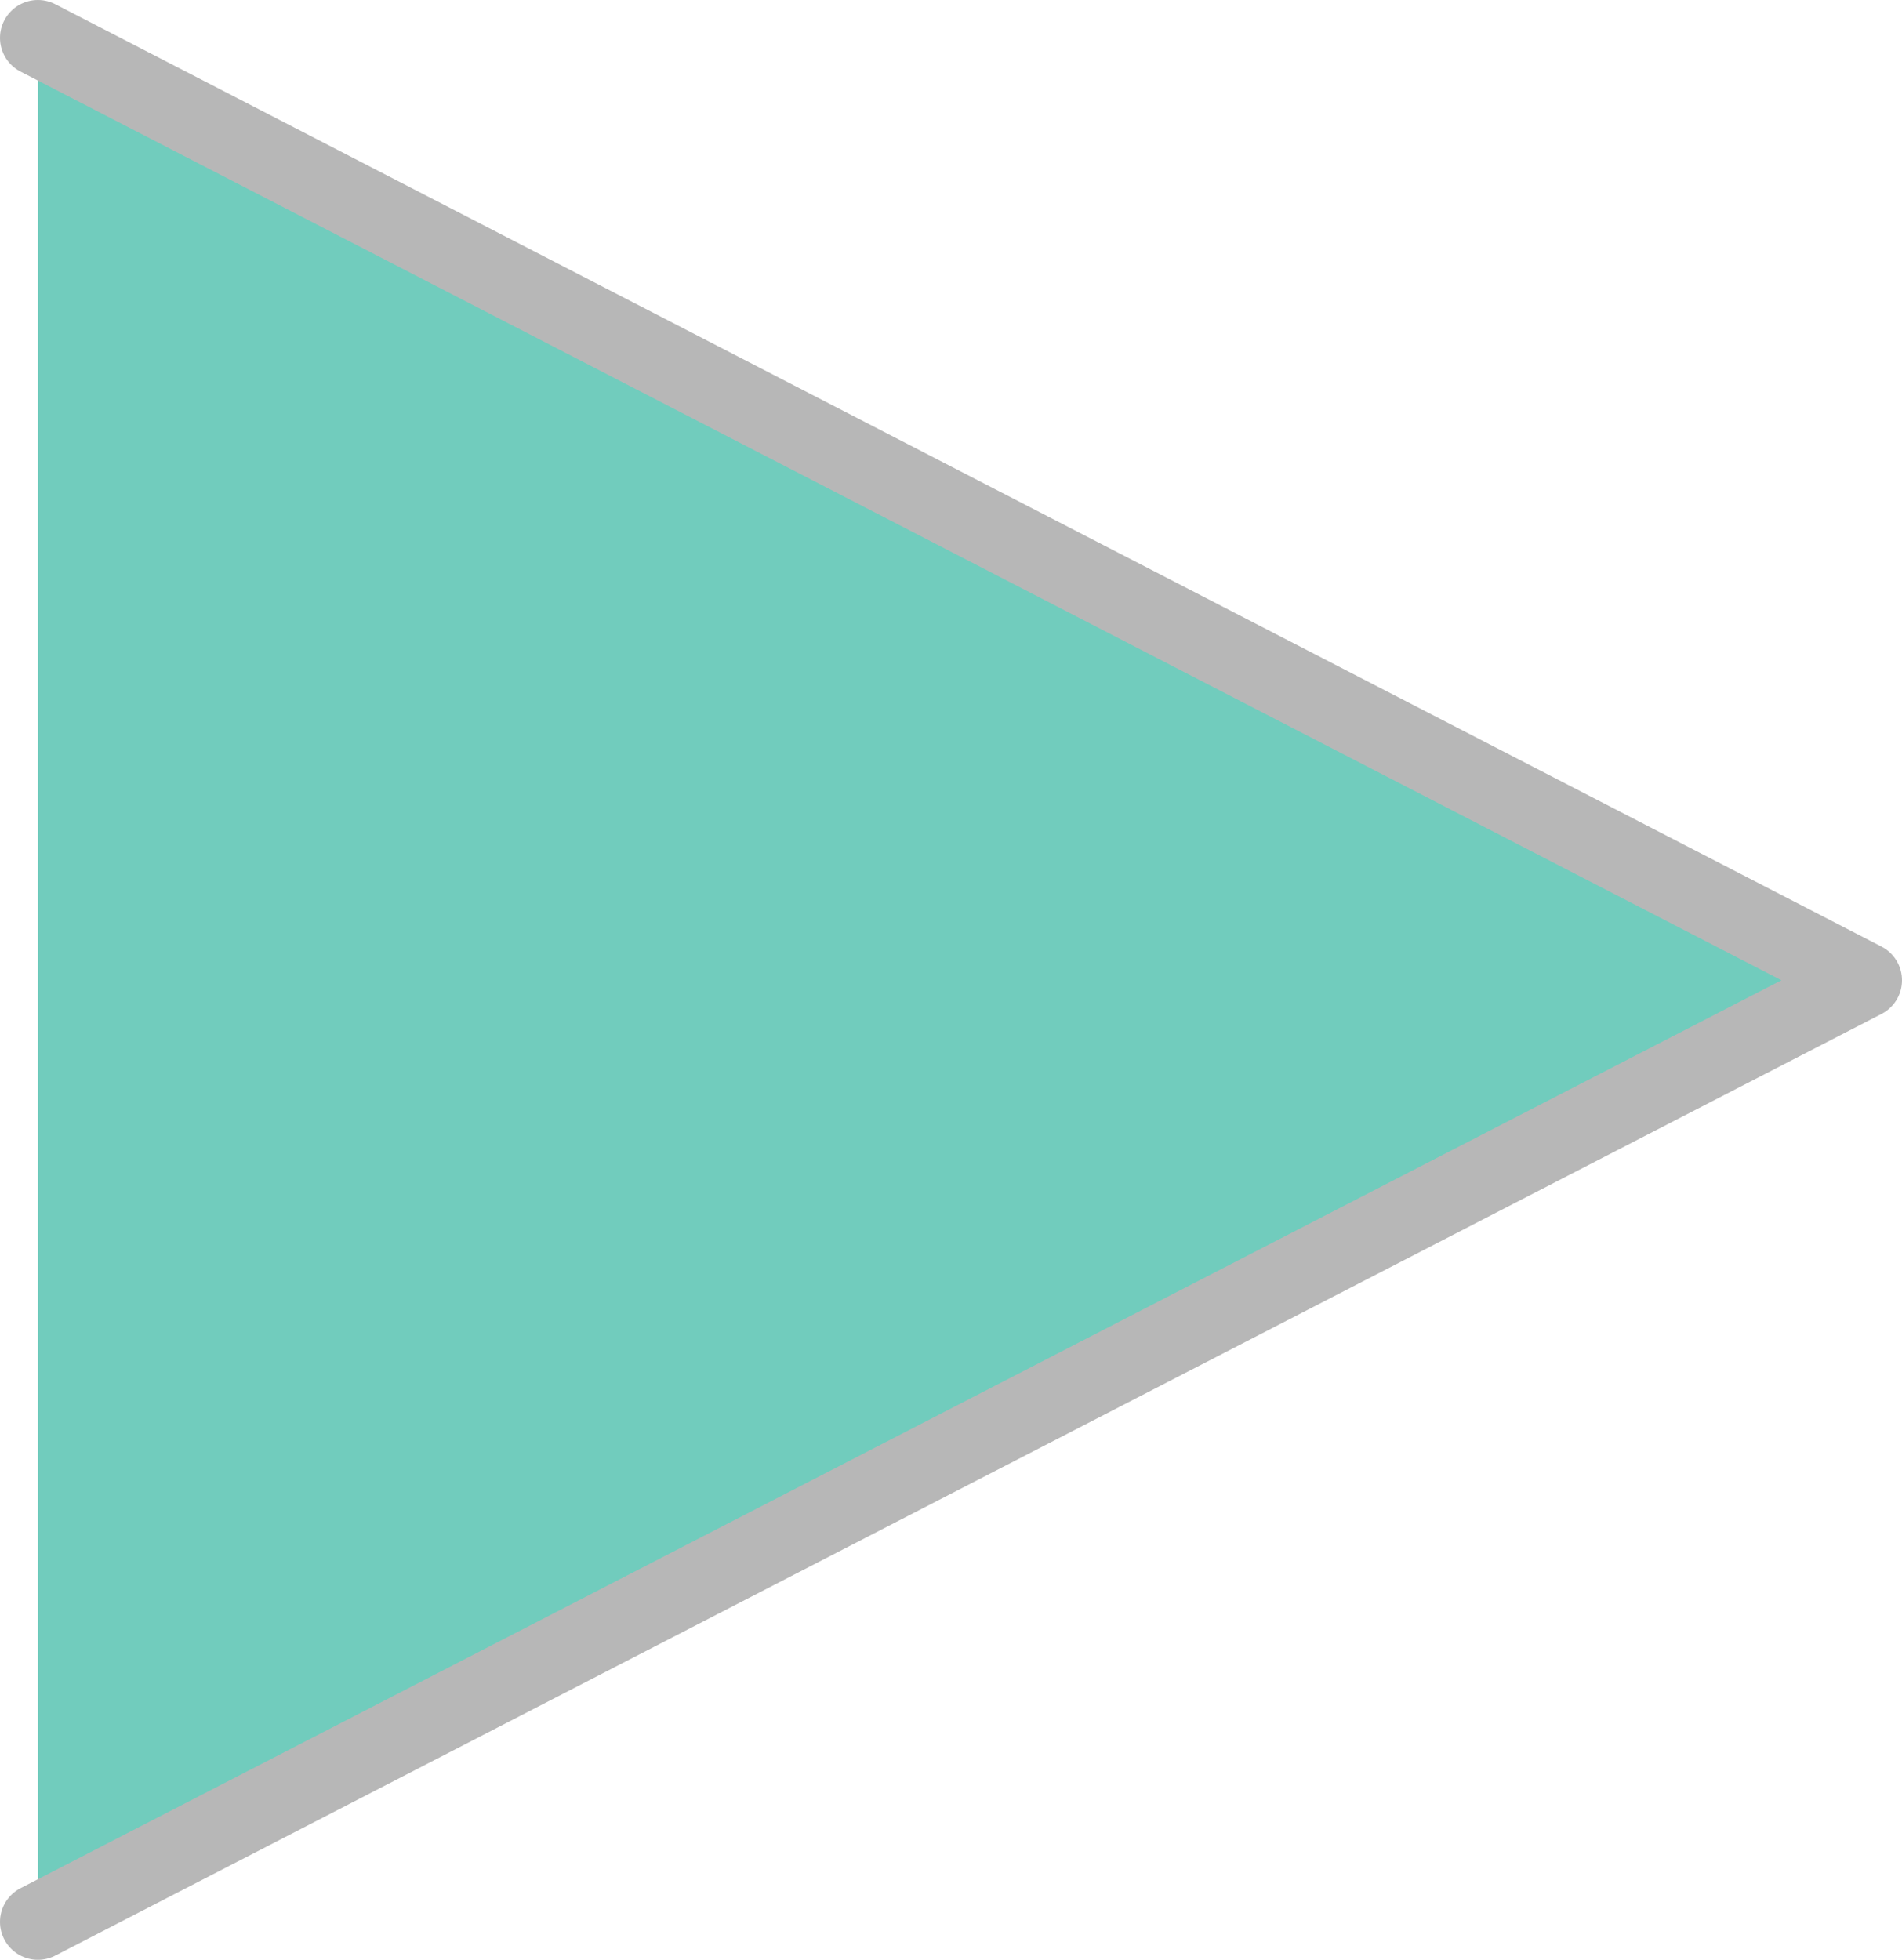 <svg xmlns="http://www.w3.org/2000/svg" viewBox="0 0 25.09 25.85"><defs><style>.cls-1{fill:#71ccbd;stroke:#b7b7b7;stroke-linecap:round;stroke-linejoin:round;}</style></defs><title>arrow_tip_teal</title><g id="Layer_2" data-name="Layer 2"><g id="FIH_Timeline" data-name="FIH Timeline"><polyline class="cls-1" points="0.5 0.5 24.59 12.93 0.5 25.35"/></g></g></svg>
